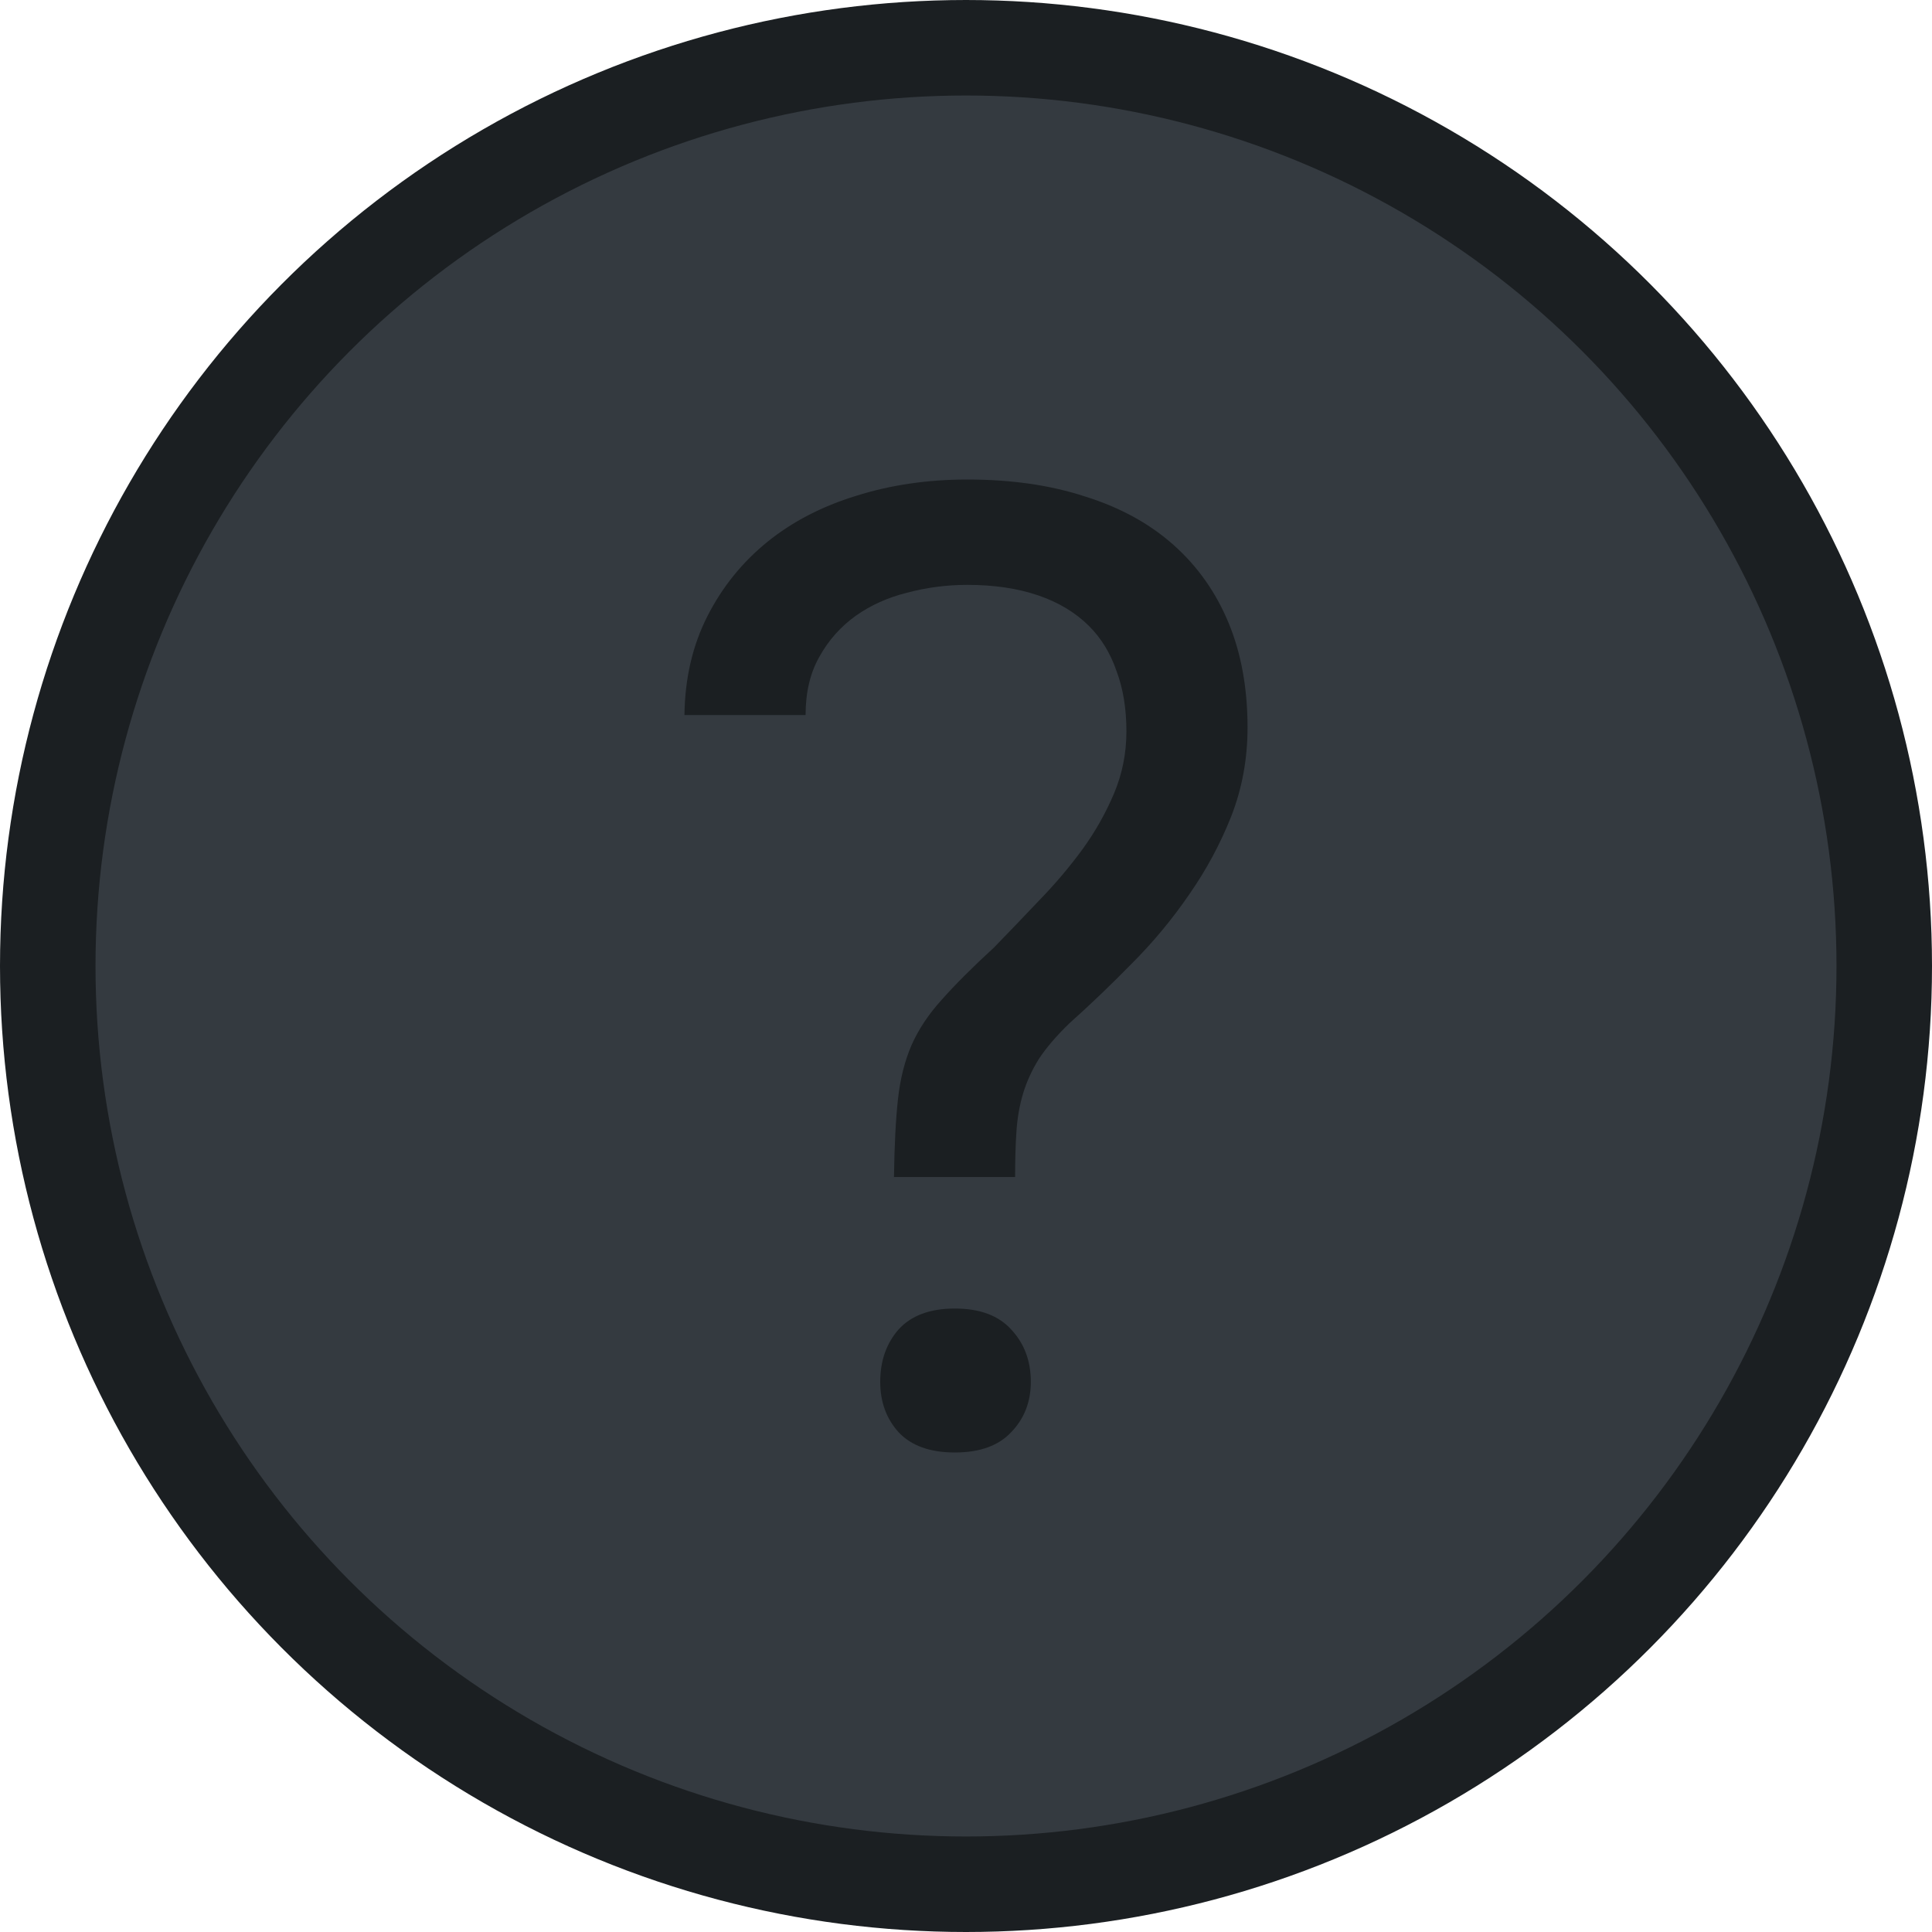 <svg width="971" height="971" viewBox="0 0 971 971" fill="none" xmlns="http://www.w3.org/2000/svg">
<circle cx="485.5" cy="485.5" r="461.5" fill="#343A40" stroke="#1B1F22" stroke-width="48"/>
<path d="M449.302 591.554H510.18C510.18 583.004 510.4 575.44 510.838 568.863C511.277 562.067 512.374 555.709 514.129 549.79C515.884 543.871 518.517 538.061 522.027 532.361C525.756 526.661 530.912 520.632 537.493 514.274C547.804 505.067 558.224 495.091 568.755 484.349C579.504 473.607 589.157 461.987 597.713 449.491C606.269 437.214 613.289 424.169 618.773 410.358C624.258 396.327 627 381.419 627 365.634C627 345.903 623.819 328.364 617.457 313.018C611.095 297.672 601.881 284.627 589.815 273.885C577.749 263.143 562.941 255.031 545.391 249.55C528.06 243.85 508.316 241 486.158 241C466.195 241 447.547 243.74 430.216 249.221C413.105 254.483 398.297 262.156 385.792 272.241C373.068 282.545 362.976 295.041 355.517 309.73C348.059 324.418 344.219 340.97 344 359.386H404.878C404.878 347.986 407.181 338.23 411.788 330.118C416.395 321.787 422.538 314.882 430.216 309.401C437.675 304.139 446.231 300.303 455.884 297.891C465.756 295.26 475.847 293.945 486.158 293.945C499.54 293.945 511.387 295.699 521.698 299.206C532.009 302.714 540.564 307.866 547.365 314.662C553.508 320.801 558.115 328.364 561.186 337.353C564.477 346.122 566.122 356.207 566.122 367.607C566.122 378.569 564.038 388.983 559.87 398.848C555.702 408.714 550.436 418.031 544.074 426.8C537.493 435.789 530.253 444.339 522.356 452.451C514.678 460.562 507.109 468.455 499.65 476.128C488.681 486.213 479.906 494.982 473.324 502.436C466.743 509.67 461.697 517.234 458.187 525.126C454.677 533.238 452.374 542.446 451.277 552.75C450.18 562.835 449.522 575.769 449.302 591.554ZM442.392 694.484C442.392 704.569 445.463 713.009 451.606 719.806C457.968 726.602 467.401 730 479.906 730C492.41 730 501.844 726.602 508.206 719.806C514.787 713.009 518.078 704.569 518.078 694.484C518.078 683.961 514.787 675.192 508.206 668.176C501.844 661.161 492.41 657.653 479.906 657.653C467.401 657.653 457.968 661.161 451.606 668.176C445.463 675.192 442.392 683.961 442.392 694.484Z" fill="#1B1F22"/>
</svg>
